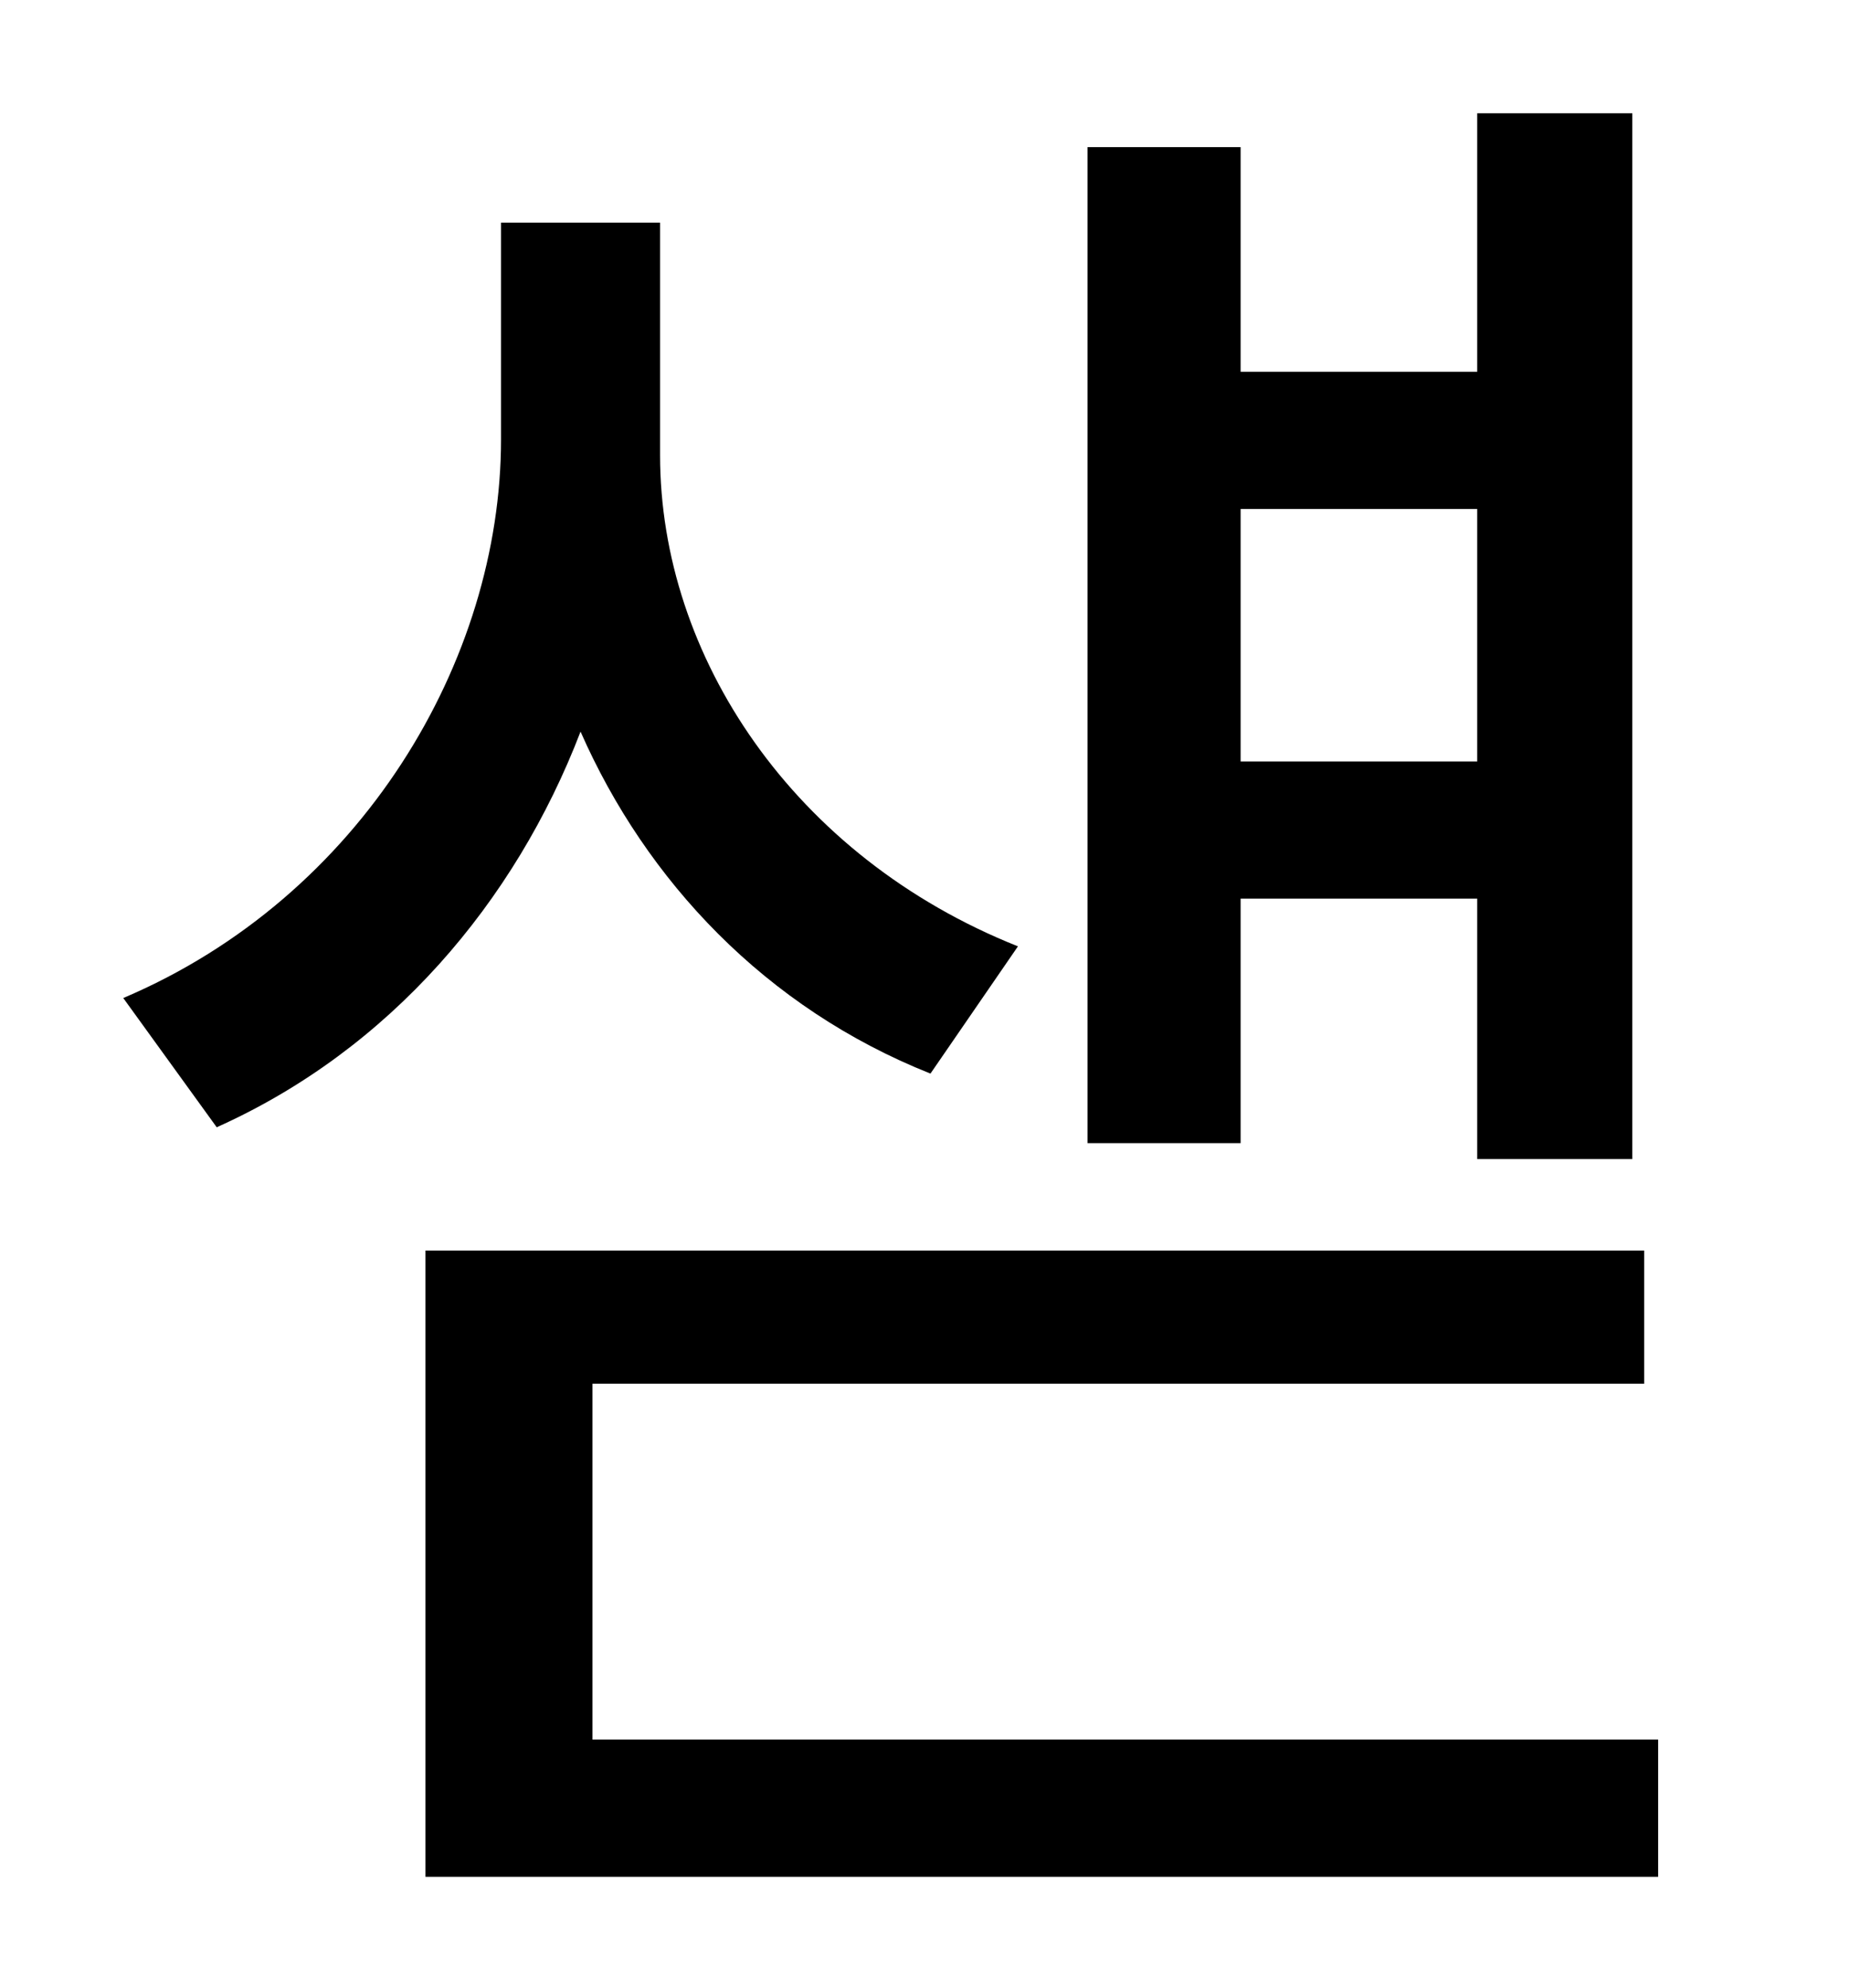 <?xml version="1.0" standalone="no"?>
<!DOCTYPE svg PUBLIC "-//W3C//DTD SVG 1.1//EN" "http://www.w3.org/Graphics/SVG/1.1/DTD/svg11.dtd" >
<svg xmlns="http://www.w3.org/2000/svg" xmlns:xlink="http://www.w3.org/1999/xlink" version="1.1" viewBox="-10 0 930 1000">
   <path fill="currentColor"
d="M733 256h-119v127h119v-127zM614 452v123h-77v-501h77v113h119v-130h78v526h-78v-131h-119zM502 476l-44 64c-83 -33 -143 -97 -176 -172c-33 86 -96 160 -183 199l-47 -65c120 -51 190 -170 190 -281v-109h80v117c0 101 67 202 180 247zM288 875h536v69h-620v-315h613
v67h-529v179z" />
</svg>
